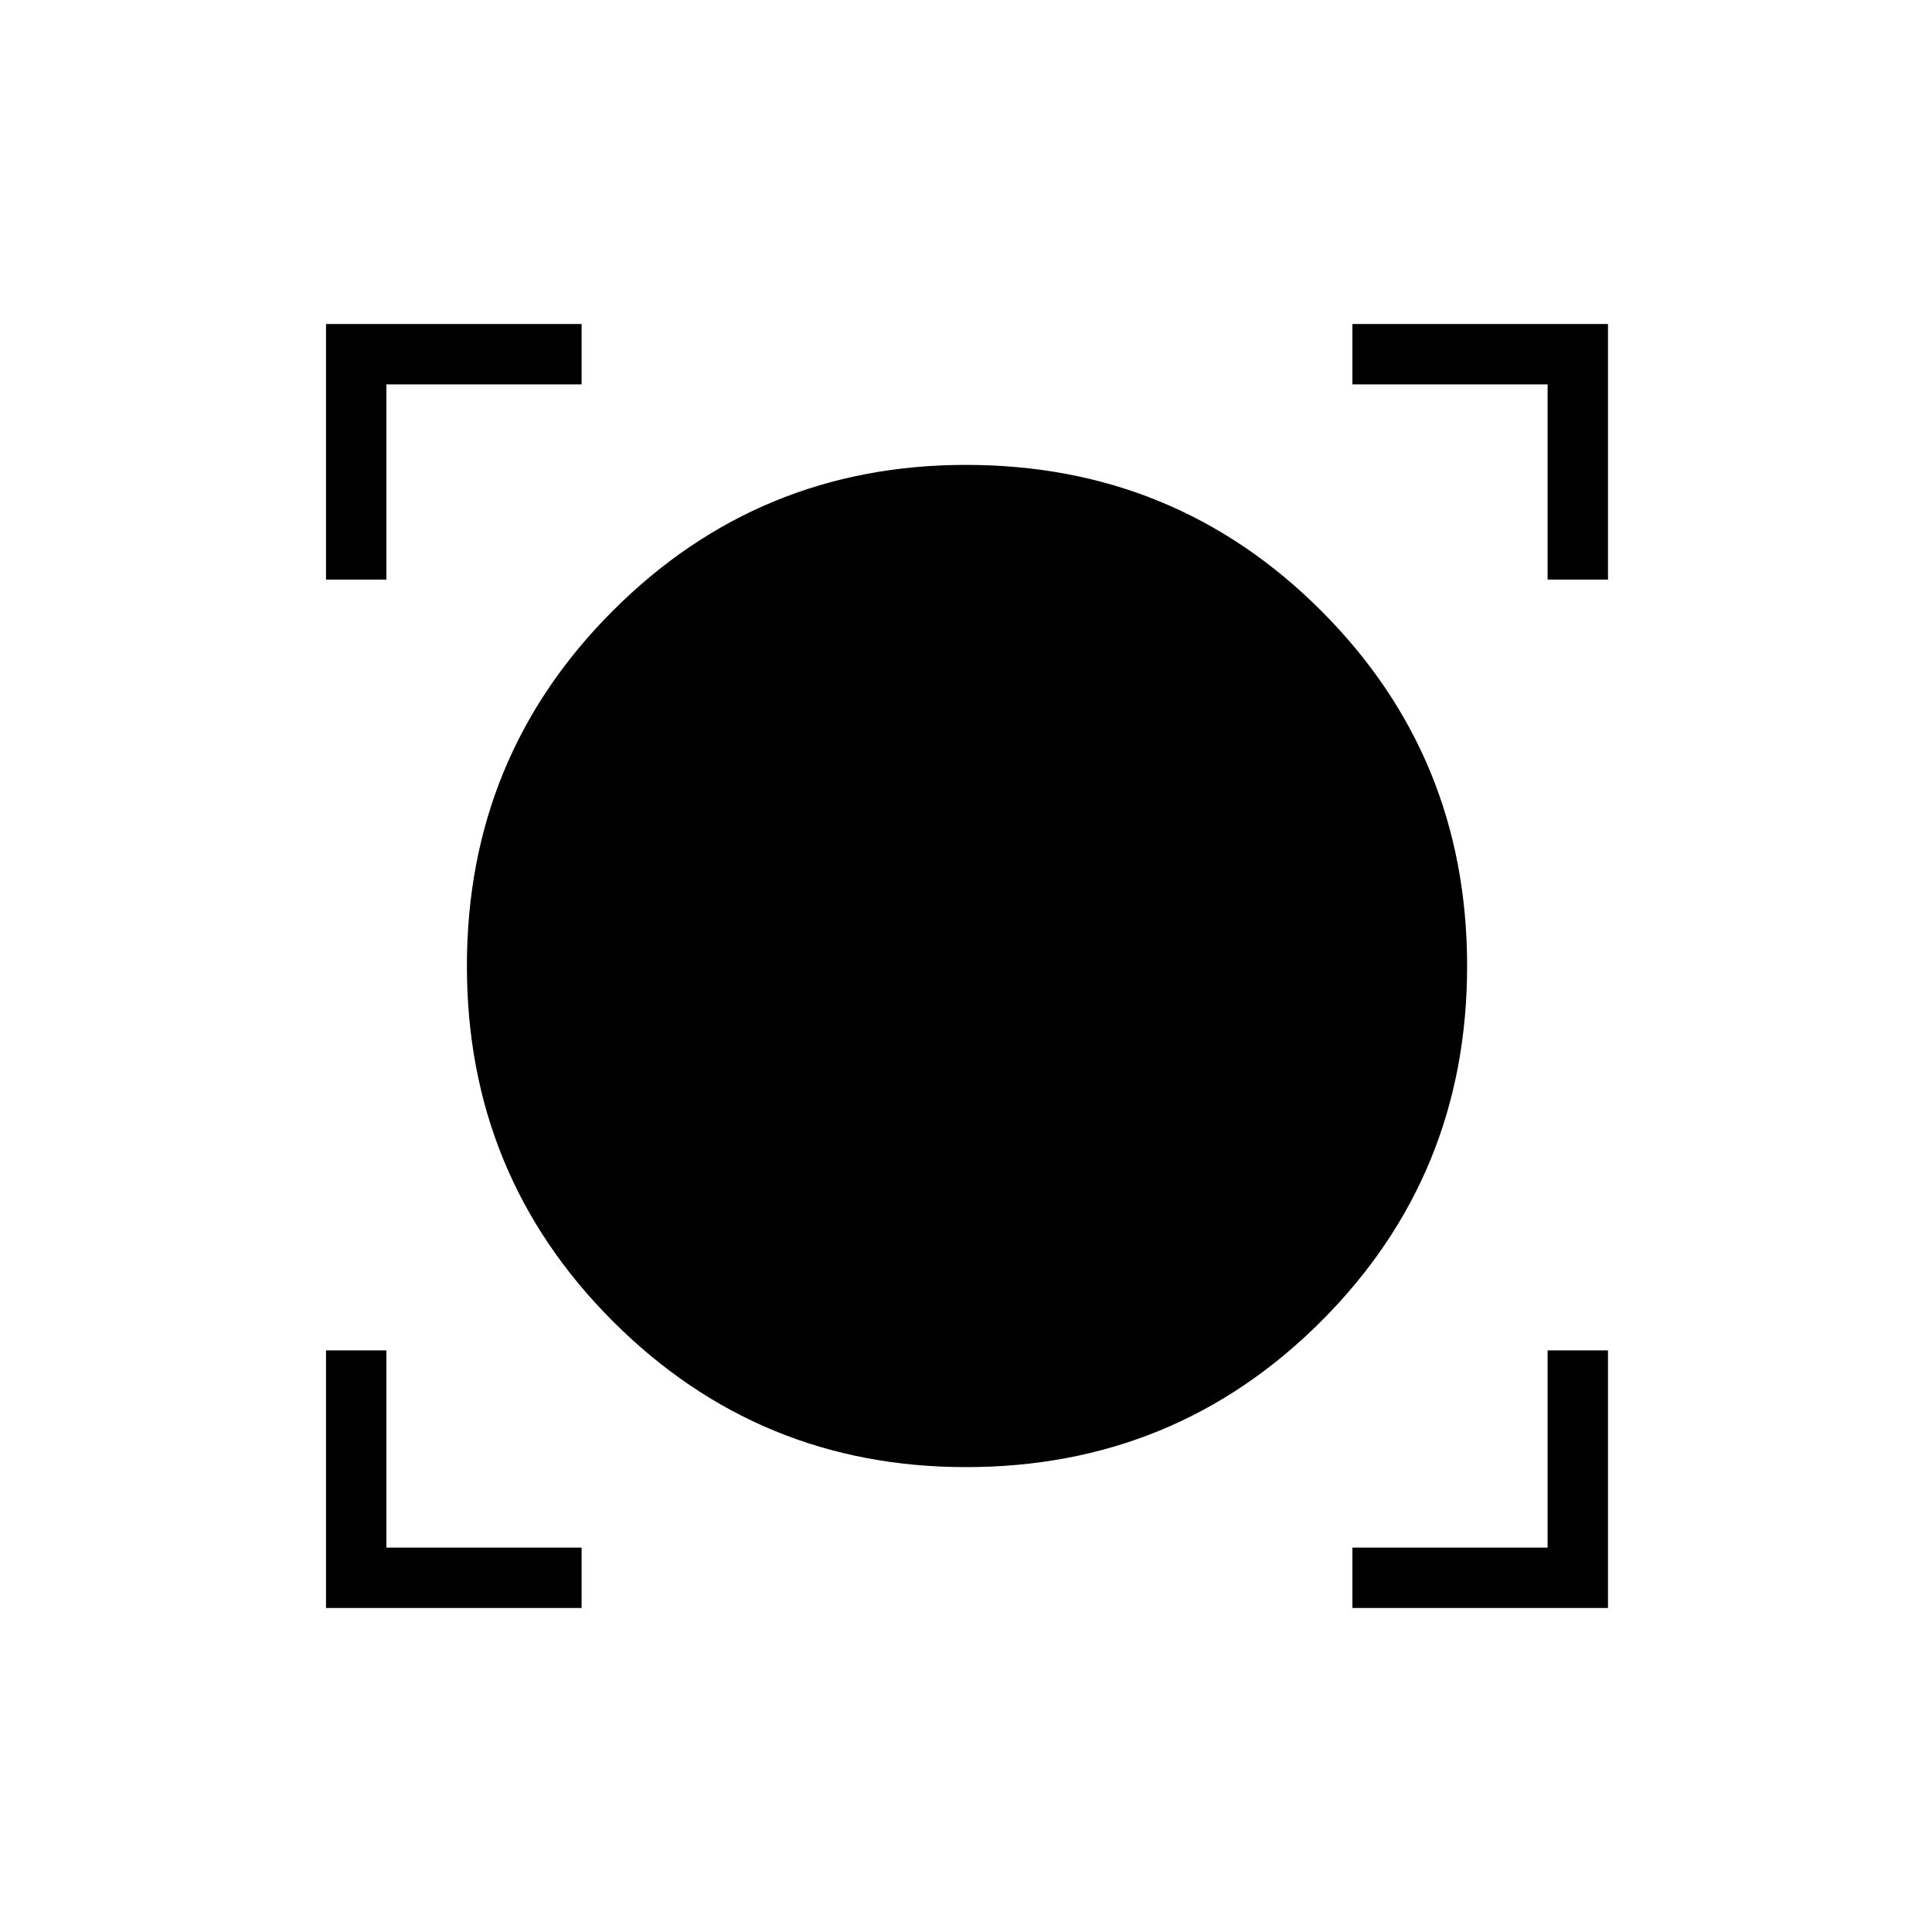 <svg xmlns="http://www.w3.org/2000/svg" height="48" width="48"><path d="M8.1 39.95V33.55H9.6V38.45H14.45V39.95ZM33.6 39.95V38.45H38.45V33.55H39.95V39.95ZM24 36.45Q18.85 36.45 15.225 32.825Q11.6 29.2 11.6 24Q11.6 18.8 15.225 15.175Q18.85 11.55 24 11.55Q29.2 11.55 32.825 15.175Q36.45 18.8 36.45 24Q36.45 29.2 32.825 32.825Q29.2 36.45 24 36.45ZM8.1 14.4V8.05H14.45V9.55H9.6V14.4ZM38.45 14.4V9.55H33.6V8.05H39.95V14.4Z"/></svg>